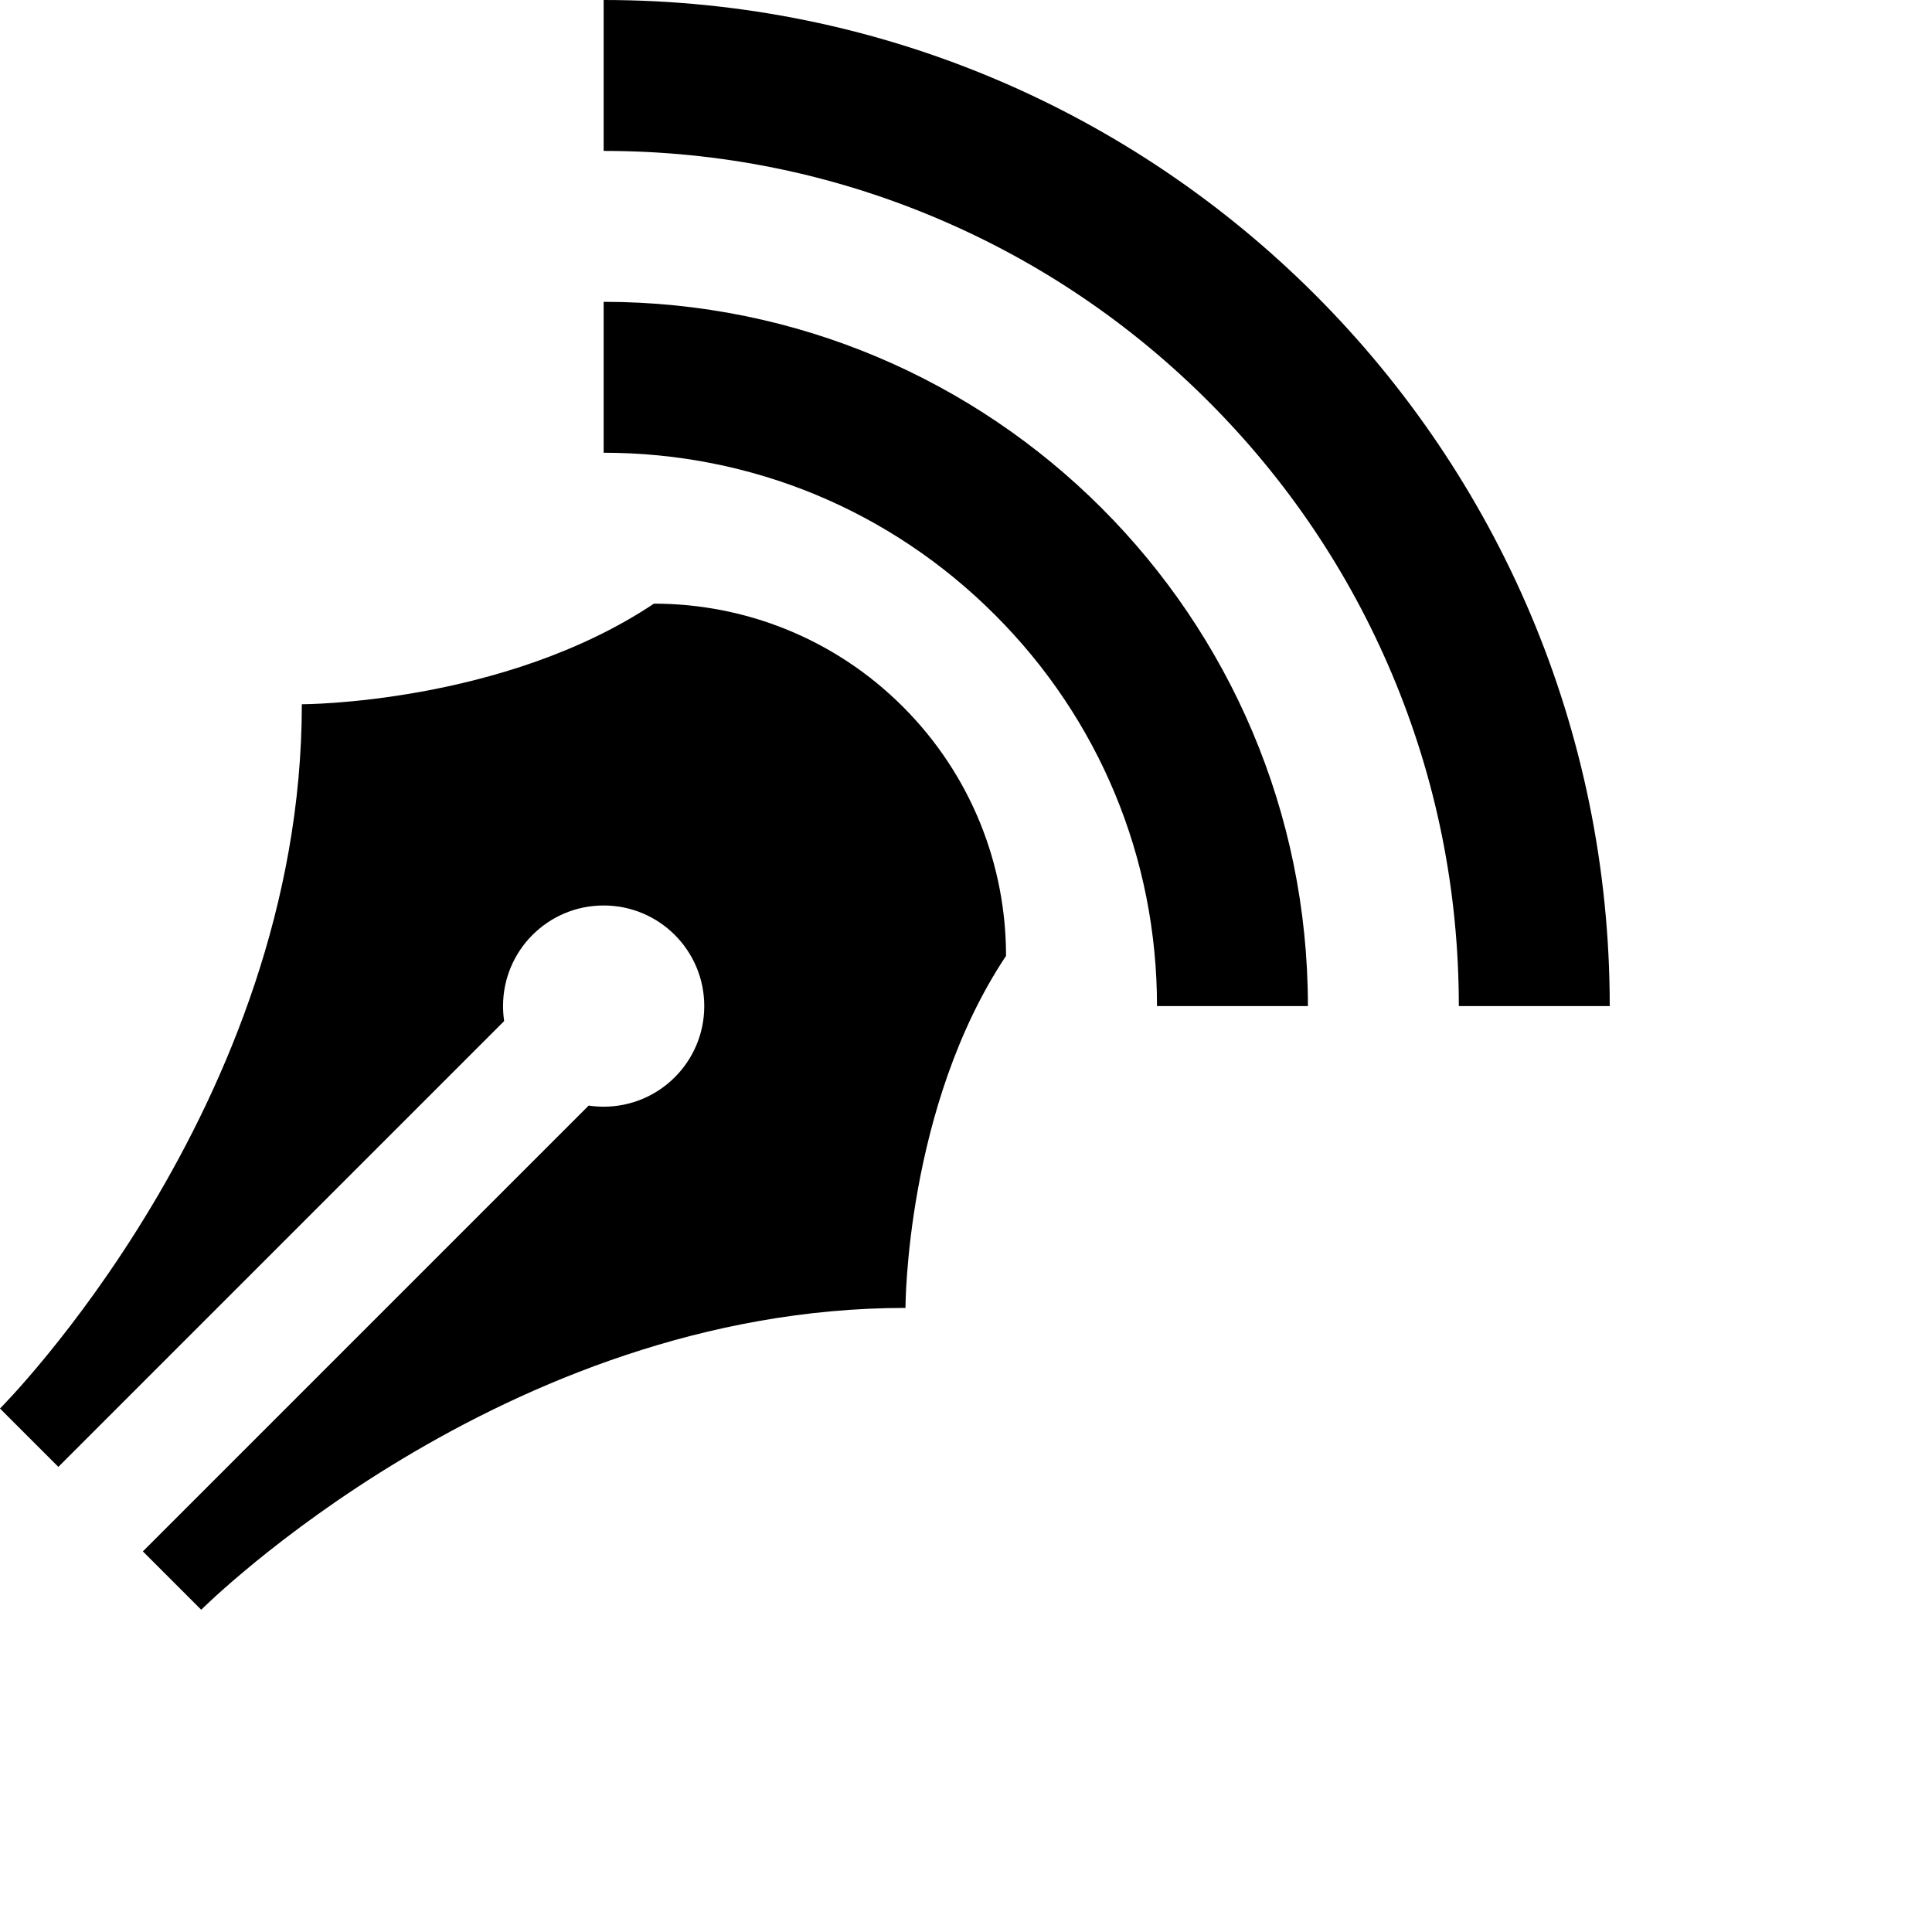 <?xml version="1.0" standalone="no"?><!DOCTYPE svg PUBLIC "-//W3C//DTD SVG 1.1//EN" "http://www.w3.org/Graphics/SVG/1.1/DTD/svg11.dtd"><svg t="1671371946402" class="icon" viewBox="0 0 1229 1229" version="1.1" xmlns="http://www.w3.org/2000/svg" p-id="4845" xmlns:xlink="http://www.w3.org/1999/xlink" width="200" height="200"><path d="M384 192C631.424 192 832 392.576 832 640L736 640C736 545.984 699.392 457.568 632.896 391.104 566.432 324.608 478.016 288 384 288L384 192ZM384 0C737.472 0 1024 286.528 1024 640L928 640C928 566.528 913.632 495.296 885.28 428.288 857.888 363.52 818.656 305.312 768.672 255.328 718.688 205.344 660.48 166.112 595.712 138.72 528.704 110.368 457.472 96 384 96L384 0ZM574.4 449.6C618.144 493.376 640 550.72 639.968 608.064 576 704.064 576 832 576 832 320 832 128 1024 128 1024L114.016 1010.016 90.88 986.88 374.464 703.296C377.568 703.744 380.768 704 384 704 419.36 704 448 675.36 448 640 448 604.64 419.36 576 384 576 348.64 576 320 604.64 320 640 320 643.232 320.256 646.432 320.704 649.536L37.12 933.12 0 896C0 896 192 704 192 448 192 448 320 448 416 384 473.312 384 530.656 405.856 574.4 449.6Z" fill="#000000" p-id="4846"></path></svg>